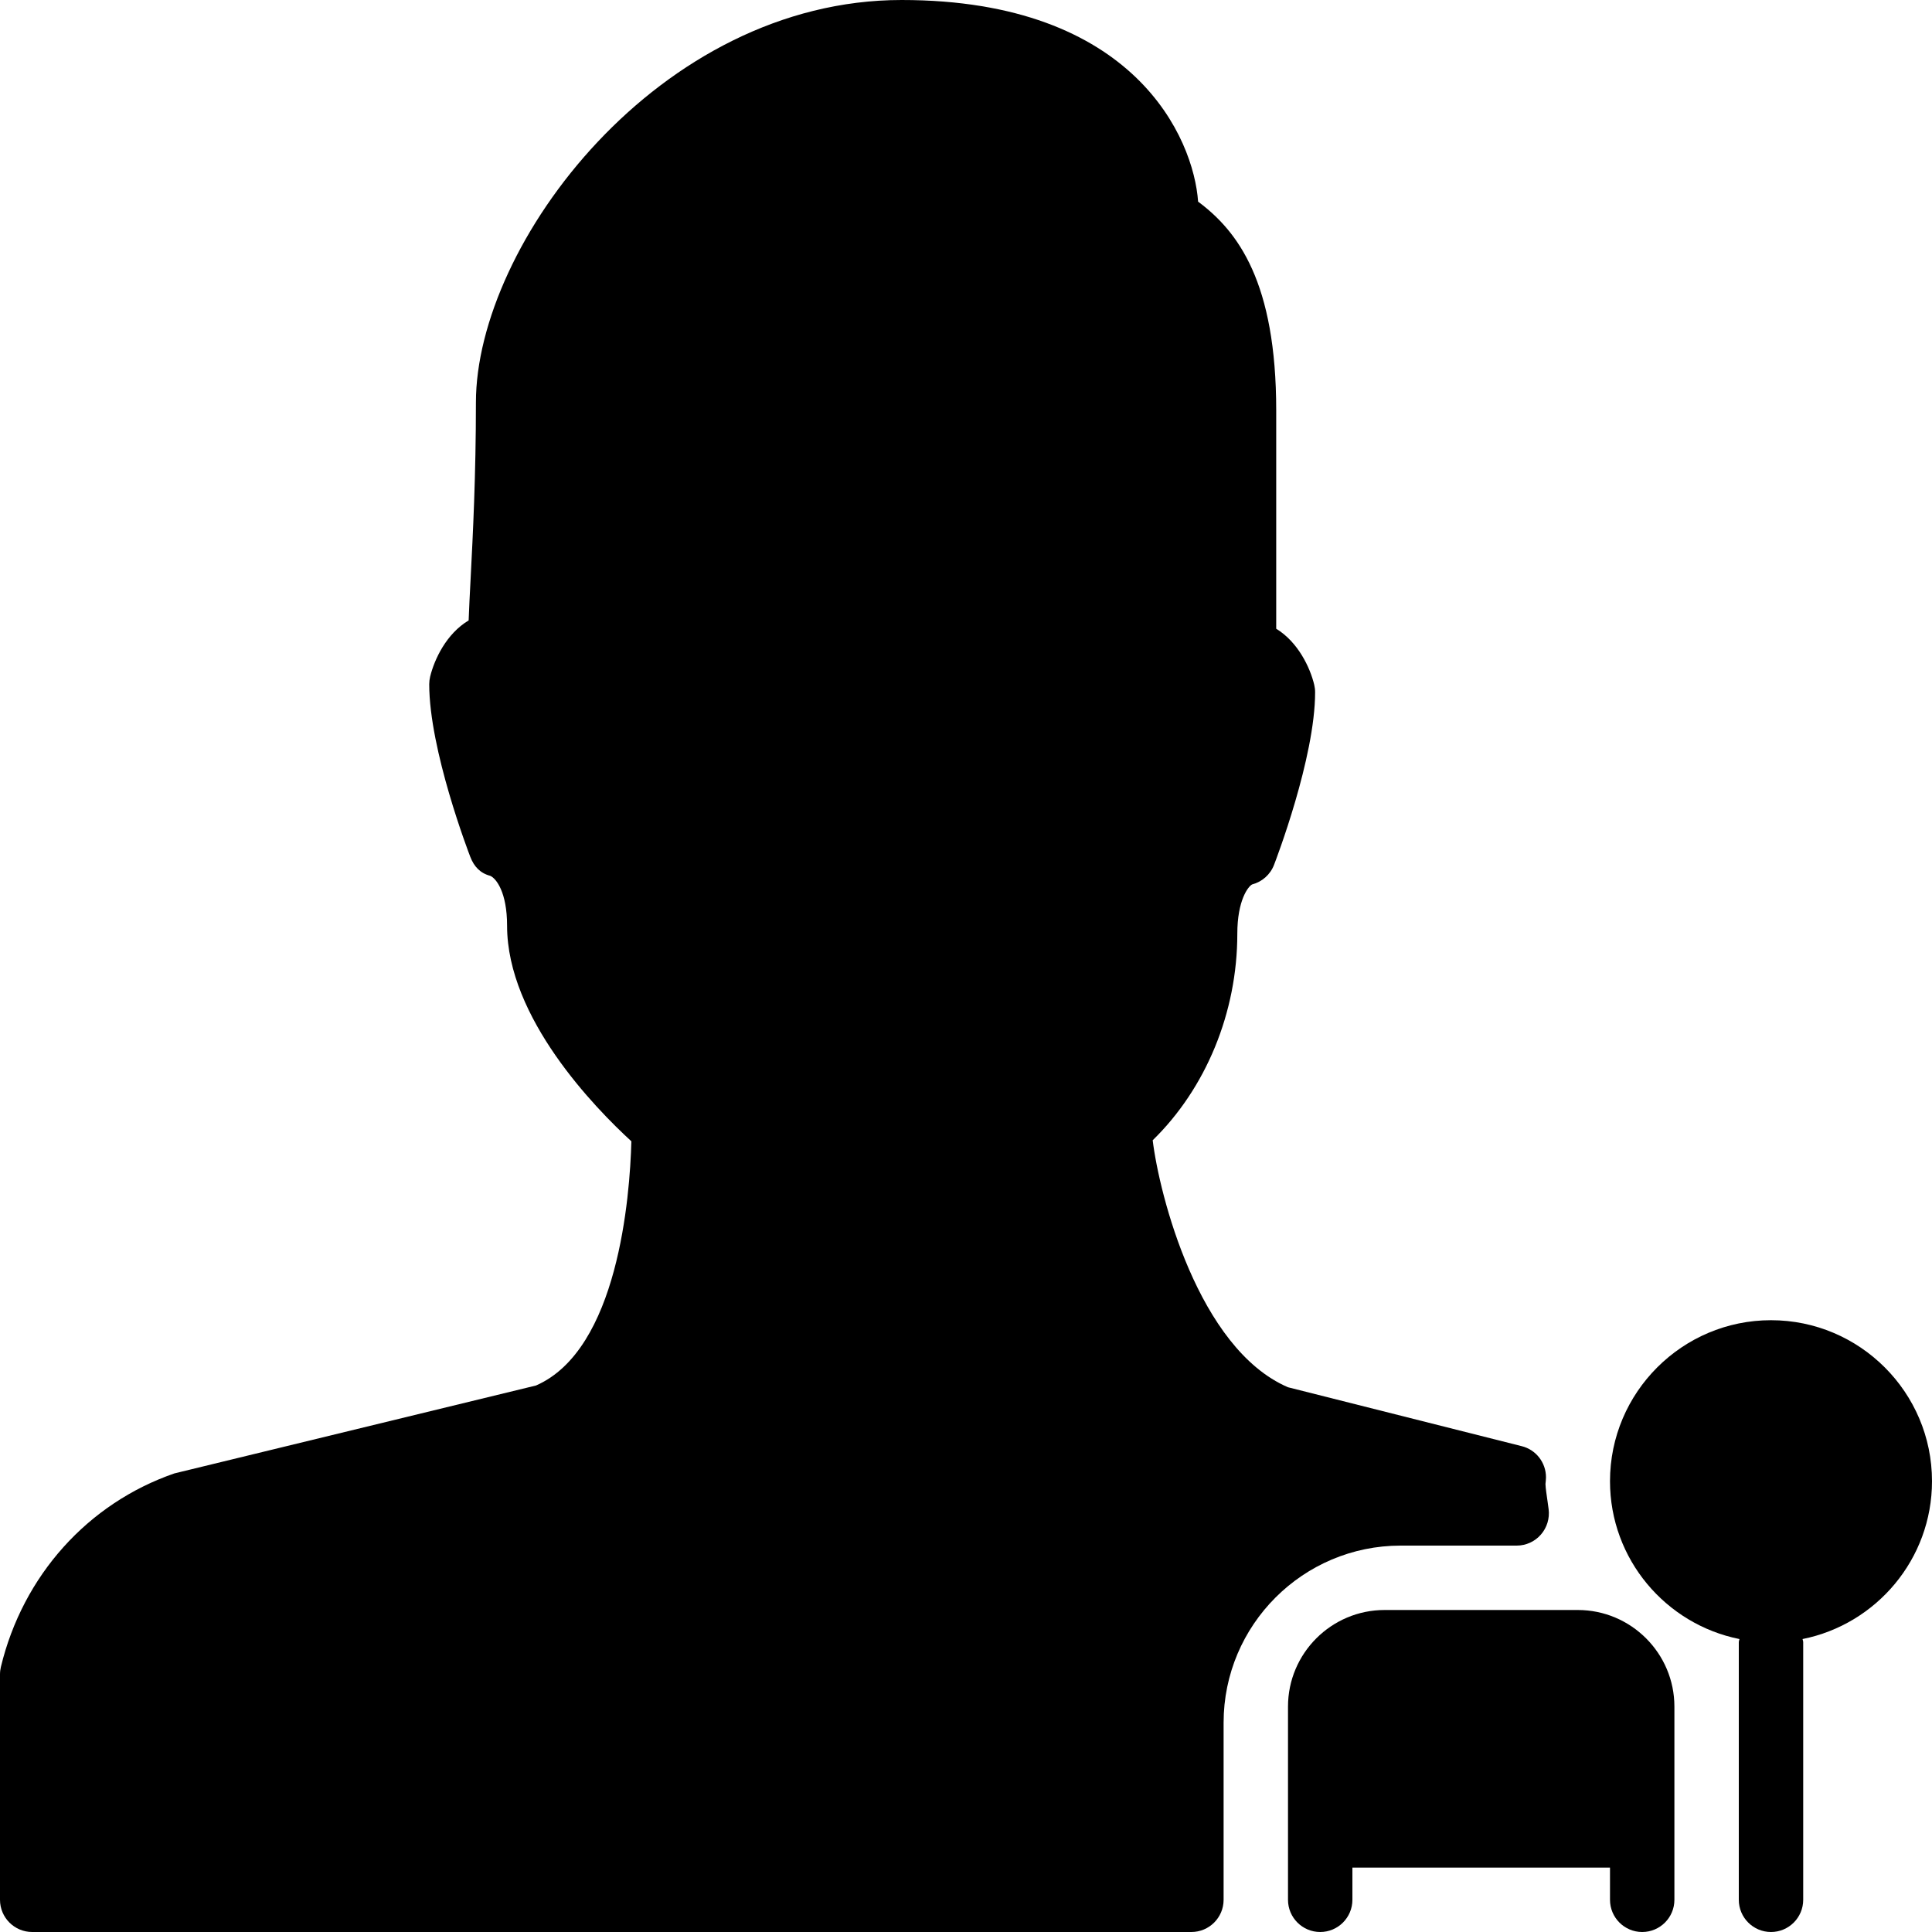 <?xml version="1.0" encoding="iso-8859-1"?>
<!-- Generator: Adobe Illustrator 19.2.1, SVG Export Plug-In . SVG Version: 6.00 Build 0)  -->
<svg version="1.1" xmlns="http://www.w3.org/2000/svg" xmlns:xlink="http://www.w3.org/1999/xlink" x="0px" y="0px"
	 viewBox="0 0 30 30" style="enable-background:new 0 0 30 30;" xml:space="preserve">
<g id="Add_User">
</g>
<g id="Remove_User">
</g>
<g id="Delete_User">
</g>
<g id="Done">
</g>
<g id="At_Symbol">
</g>
<g id="Question">
</g>
<g id="Answer">
</g>
<g id="Bring_Up">
</g>
<g id="Bring_Down">
</g>
<g id="Dismiss_User">
</g>
<g id="User_Speed">
</g>
<g id="User_Settings">
</g>
<g id="User_Refresh">
</g>
<g id="User_Time">
</g>
<g id="Dollar">
</g>
<g id="Euro">
</g>
<g id="Pound">
</g>
<g id="Bitcoin">
</g>
<g id="Global_User">
</g>
<g id="Waiting_User">
</g>
<g id="Writing_User_2">
</g>
<g id="Search_User">
</g>
<g id="Lock_User">
</g>
<g id="Mark_User">
</g>
<g id="Share_User">
</g>
<g id="Shopping">
</g>
<g id="User_Download">
</g>
<g id="User_Upload">
</g>
<g id="User_Statistics">
</g>
<g id="User_Defense">
</g>
<g id="User_Car">
</g>
<g id="User_Home">
</g>
<g id="Park">
</g>
<g id="Recicle_User">
</g>
<g id="Wifi">
</g>
<g id="Attach_User">
</g>
<g id="Disabled_User">
</g>
<g id="User_Card">
</g>
<g id="Gaming">
</g>
<g id="User_Cloud">
</g>
<g id="User_Database">
</g>
<g id="Copyright">
</g>
<g id="No_Copyright">
</g>
<g id="Creative_Commun">
</g>
<g id="Eco-Friendly">
	<g>
		<path d="M30,23c0-1.379-1.122-2.5-2.5-2.5S25,21.621,25,23c0,1.211,0.866,2.222,2.01,2.451C27.008,25.468,27,25.482,27,25.5v4
			c0,0.276,0.224,0.5,0.5,0.5s0.5-0.224,0.5-0.5v-4c0-0.018-0.008-0.032-0.01-0.049C29.134,25.222,30,24.211,30,23z"/>
		<path d="M23.551,24c0.144,0,0.281-0.062,0.375-0.17c0.095-0.108,0.139-0.252,0.121-0.395l-0.015-0.11
			c-0.015-0.107-0.032-0.214-0.034-0.281c0.003-0.024,0.008-0.079,0.008-0.104c0-0.229-0.155-0.429-0.377-0.484l-3.63-0.915
			c-1.395-0.602-1.999-2.997-2.1-3.835c0.827-0.807,1.314-1.985,1.314-3.206c0-0.523,0.17-0.736,0.229-0.766
			c0.156-0.041,0.283-0.153,0.341-0.304c0.026-0.067,0.638-1.661,0.638-2.681c0-0.039-0.005-0.079-0.014-0.117
			c-0.064-0.266-0.25-0.661-0.59-0.869V6.375c0-1.993-0.593-2.783-1.213-3.244C18.536,2.156,17.625,0,14,0
			c-3.771,0-6.61,3.791-6.61,6.25c0,1.134-0.047,2.056-0.082,2.729C7.295,9.226,7.284,9.444,7.277,9.634
			C6.931,9.84,6.744,10.24,6.679,10.508c-0.009,0.038-0.014,0.078-0.014,0.117c0,1.02,0.612,2.613,0.638,2.681
			c0.058,0.15,0.154,0.253,0.31,0.294c0.09,0.039,0.261,0.252,0.261,0.775c0,1.43,1.366,2.83,1.93,3.347
			c-0.023,0.866-0.208,3.236-1.481,3.792l-5.615,1.365c-1.345,0.465-2.352,1.587-2.694,3.004C0.005,25.921,0,25.96,0,26v3.5
			C0,29.776,0.224,30,0.5,30h18c0.276,0,0.5-0.224,0.5-0.5v-2.75c0-1.517,1.233-2.75,2.75-2.75H23.551z"/>
		<path d="M24.5,25h-3c-0.827,0-1.5,0.673-1.5,1.5v2v1c0,0.276,0.224,0.5,0.5,0.5s0.5-0.224,0.5-0.5V29h4v0.5
			c0,0.276,0.224,0.5,0.5,0.5s0.5-0.224,0.5-0.5v-1v-2C26,25.673,25.327,25,24.5,25z"/>
	</g>
</g>
<g id="Percentage">
</g>
<g id="User_Love">
</g>
<g id="User_Place">
</g>
<g id="User_Key">
</g>
<g id="Sleeping">
</g>
<g id="Add_User_2">
</g>
<g id="Remove_User_2">
</g>
<g id="Delete_User_2">
</g>
<g id="Done_2">
</g>
<g id="At_Symbol_2">
</g>
<g id="Question_2">
</g>
<g id="Answer_2">
</g>
<g id="Bring_Up_2">
</g>
<g id="Bring_Down_2">
</g>
<g id="Dismiss_User_2">
</g>
<g id="User_Speed_2">
</g>
<g id="User_Settings_2">
</g>
<g id="Refresh_2">
</g>
<g id="Time_2">
</g>
<g id="Dollar_2">
</g>
<g id="Euro_2">
</g>
<g id="Pound_2">
</g>
<g id="Bitcoin_2">
</g>
<g id="Global_User_2">
</g>
<g id="Waiting_User_2">
</g>
<g id="Writing_User">
</g>
<g id="Search_User_2">
</g>
<g id="Lock_User_2">
</g>
<g id="Mark_User_2">
</g>
<g id="Share_User_2">
</g>
<g id="Shopping_2">
</g>
<g id="Download_2">
</g>
<g id="Upload_2">
</g>
<g id="User_Statistics_2">
</g>
<g id="User_Defense_2">
</g>
<g id="Car_2">
</g>
<g id="Home_2">
</g>
<g id="Park_2">
</g>
<g id="Recicle_User_2">
</g>
<g id="User_Wifi">
</g>
<g id="Attach_2">
</g>
<g id="Disabled_User_2">
</g>
<g id="User_Card_2">
</g>
<g id="Gaming_2">
</g>
<g id="Cloud_2">
</g>
<g id="Database_2">
</g>
<g id="Copyright_2">
</g>
<g id="No_Copyright_2">
</g>
<g id="Creative_Commun_2">
</g>
<g id="Eco-Friendly_2">
</g>
<g id="Percentage_2">
</g>
<g id="User_Love_2">
</g>
<g id="User_Rate_2">
</g>
<g id="User_Key_2">
</g>
<g id="Sleeping_2">
</g>
</svg>
